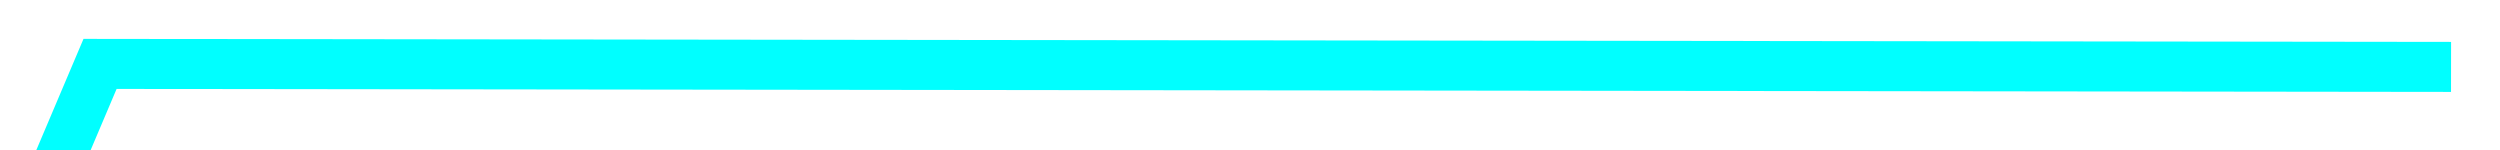 ﻿<?xml version="1.0" encoding="utf-8"?>
<svg version="1.1" xmlns:xlink="http://www.w3.org/1999/xlink" width="100px" height="6px" preserveAspectRatio="xMinYMid meet" viewBox="1274 941  100 4" xmlns="http://www.w3.org/2000/svg">
  <g transform="matrix(0.788 -0.616 0.616 0.788 -299.895 1015.042 )">
    <path d="M 0.481 41.5  L 75.442 0.5  L 147.519 43.5  L 221.519 0.5  L 295.519 42.5  L 368.558 3.5  L 444.481 40.5  L 518.481 18.5  L 591.519 42.5  L 665.519 1.5  L 739.519 59.5  " stroke-width="2" stroke="#00ffff" fill="none" transform="matrix(1 0 0 1 622 913 )" />
  </g>
</svg>